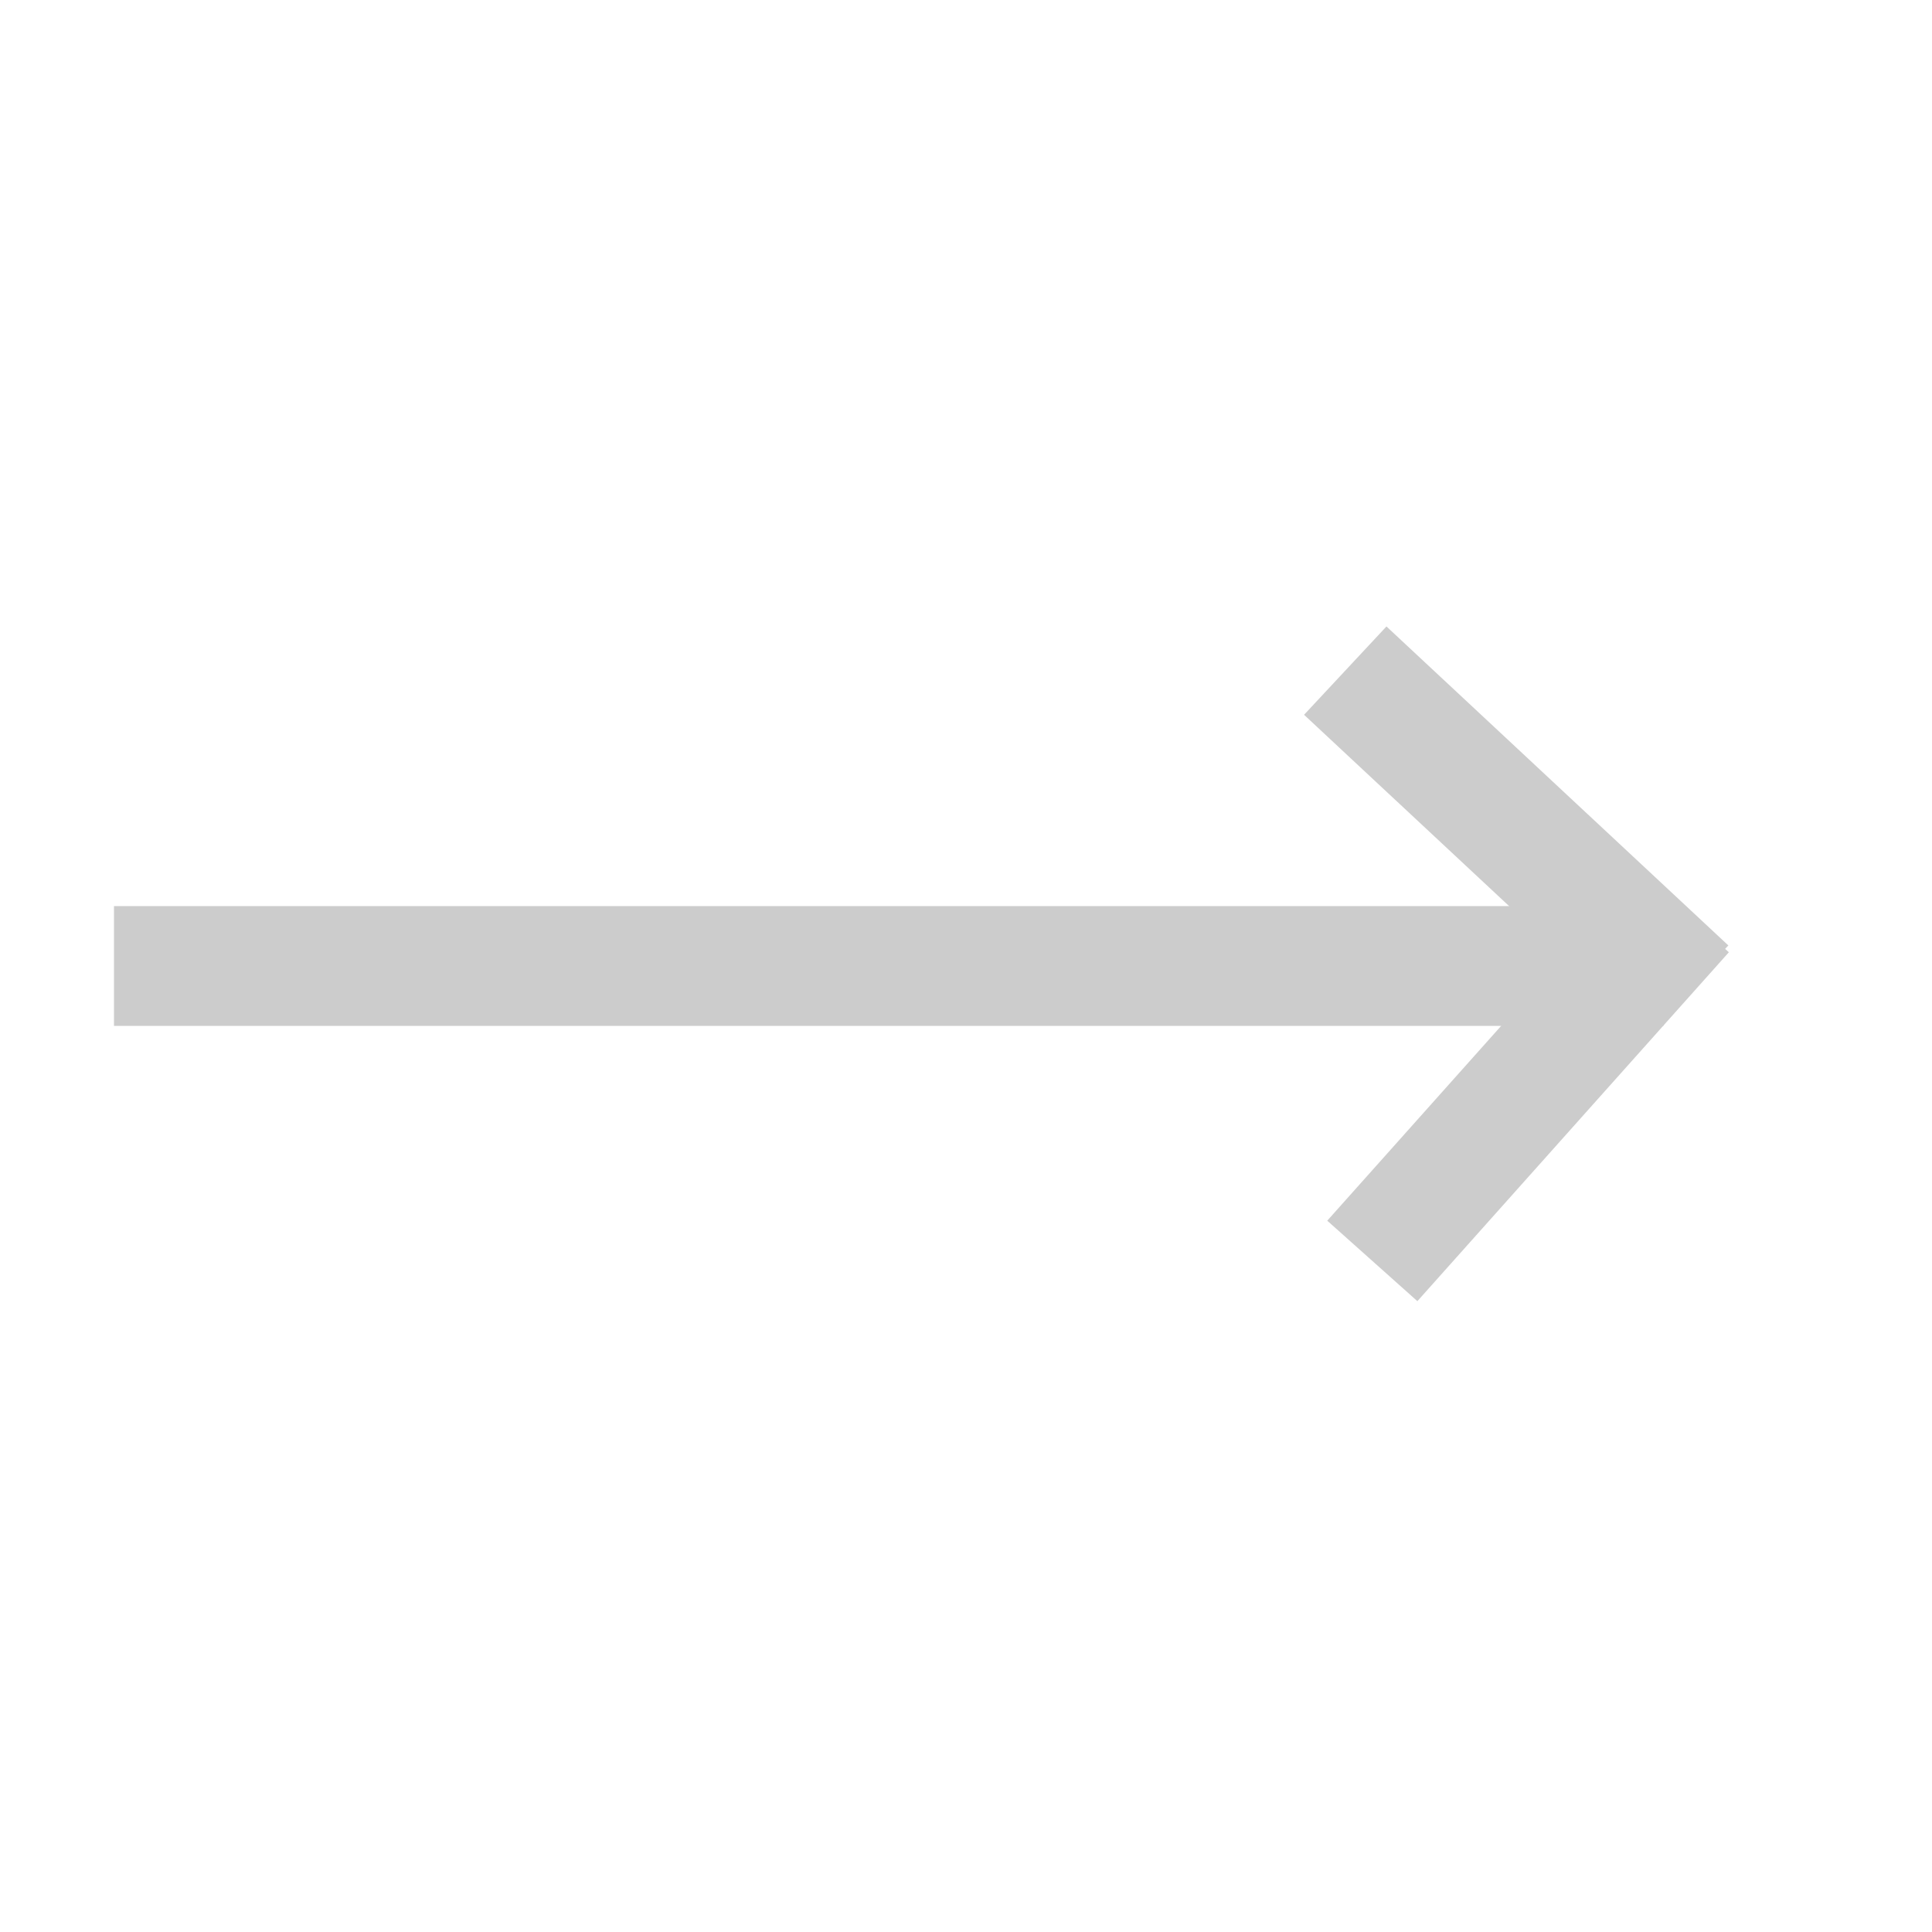 <?xml version="1.0" standalone="no"?>
<!--Created with Sketsa SVG Editor (http://www.kiyut.com)-->
<svg contentScriptType="text/ecmascript" width="500.0px" xmlns:xlink="http://www.w3.org/1999/xlink" baseProfile="full"
    zoomAndPan="magnify" contentStyleType="text/css" height="500.0px" preserveAspectRatio="xMidYMid meet" xmlns="http://www.w3.org/2000/svg"
    version="1.0">
    <rect fill="#cccccc" x="30.0" width="400.0" height="30.0" y="235.0" stroke="#cccccc"/>
    <rect x="330.859" y="207.943" transform="matrix(0.731 0.682 -0.682 0.731 258.799 -214.819)"
        fill="#cccccc" width="120.042" height="30.271" stroke="#cccccc"/>
    <rect x="319.839" y="323.035" transform="matrix(-0.666 0.746 -0.746 -0.666 900.722 223.023)"
        fill="#cccccc" width="120.042" height="30.271" stroke="#cccccc"/>
</svg>